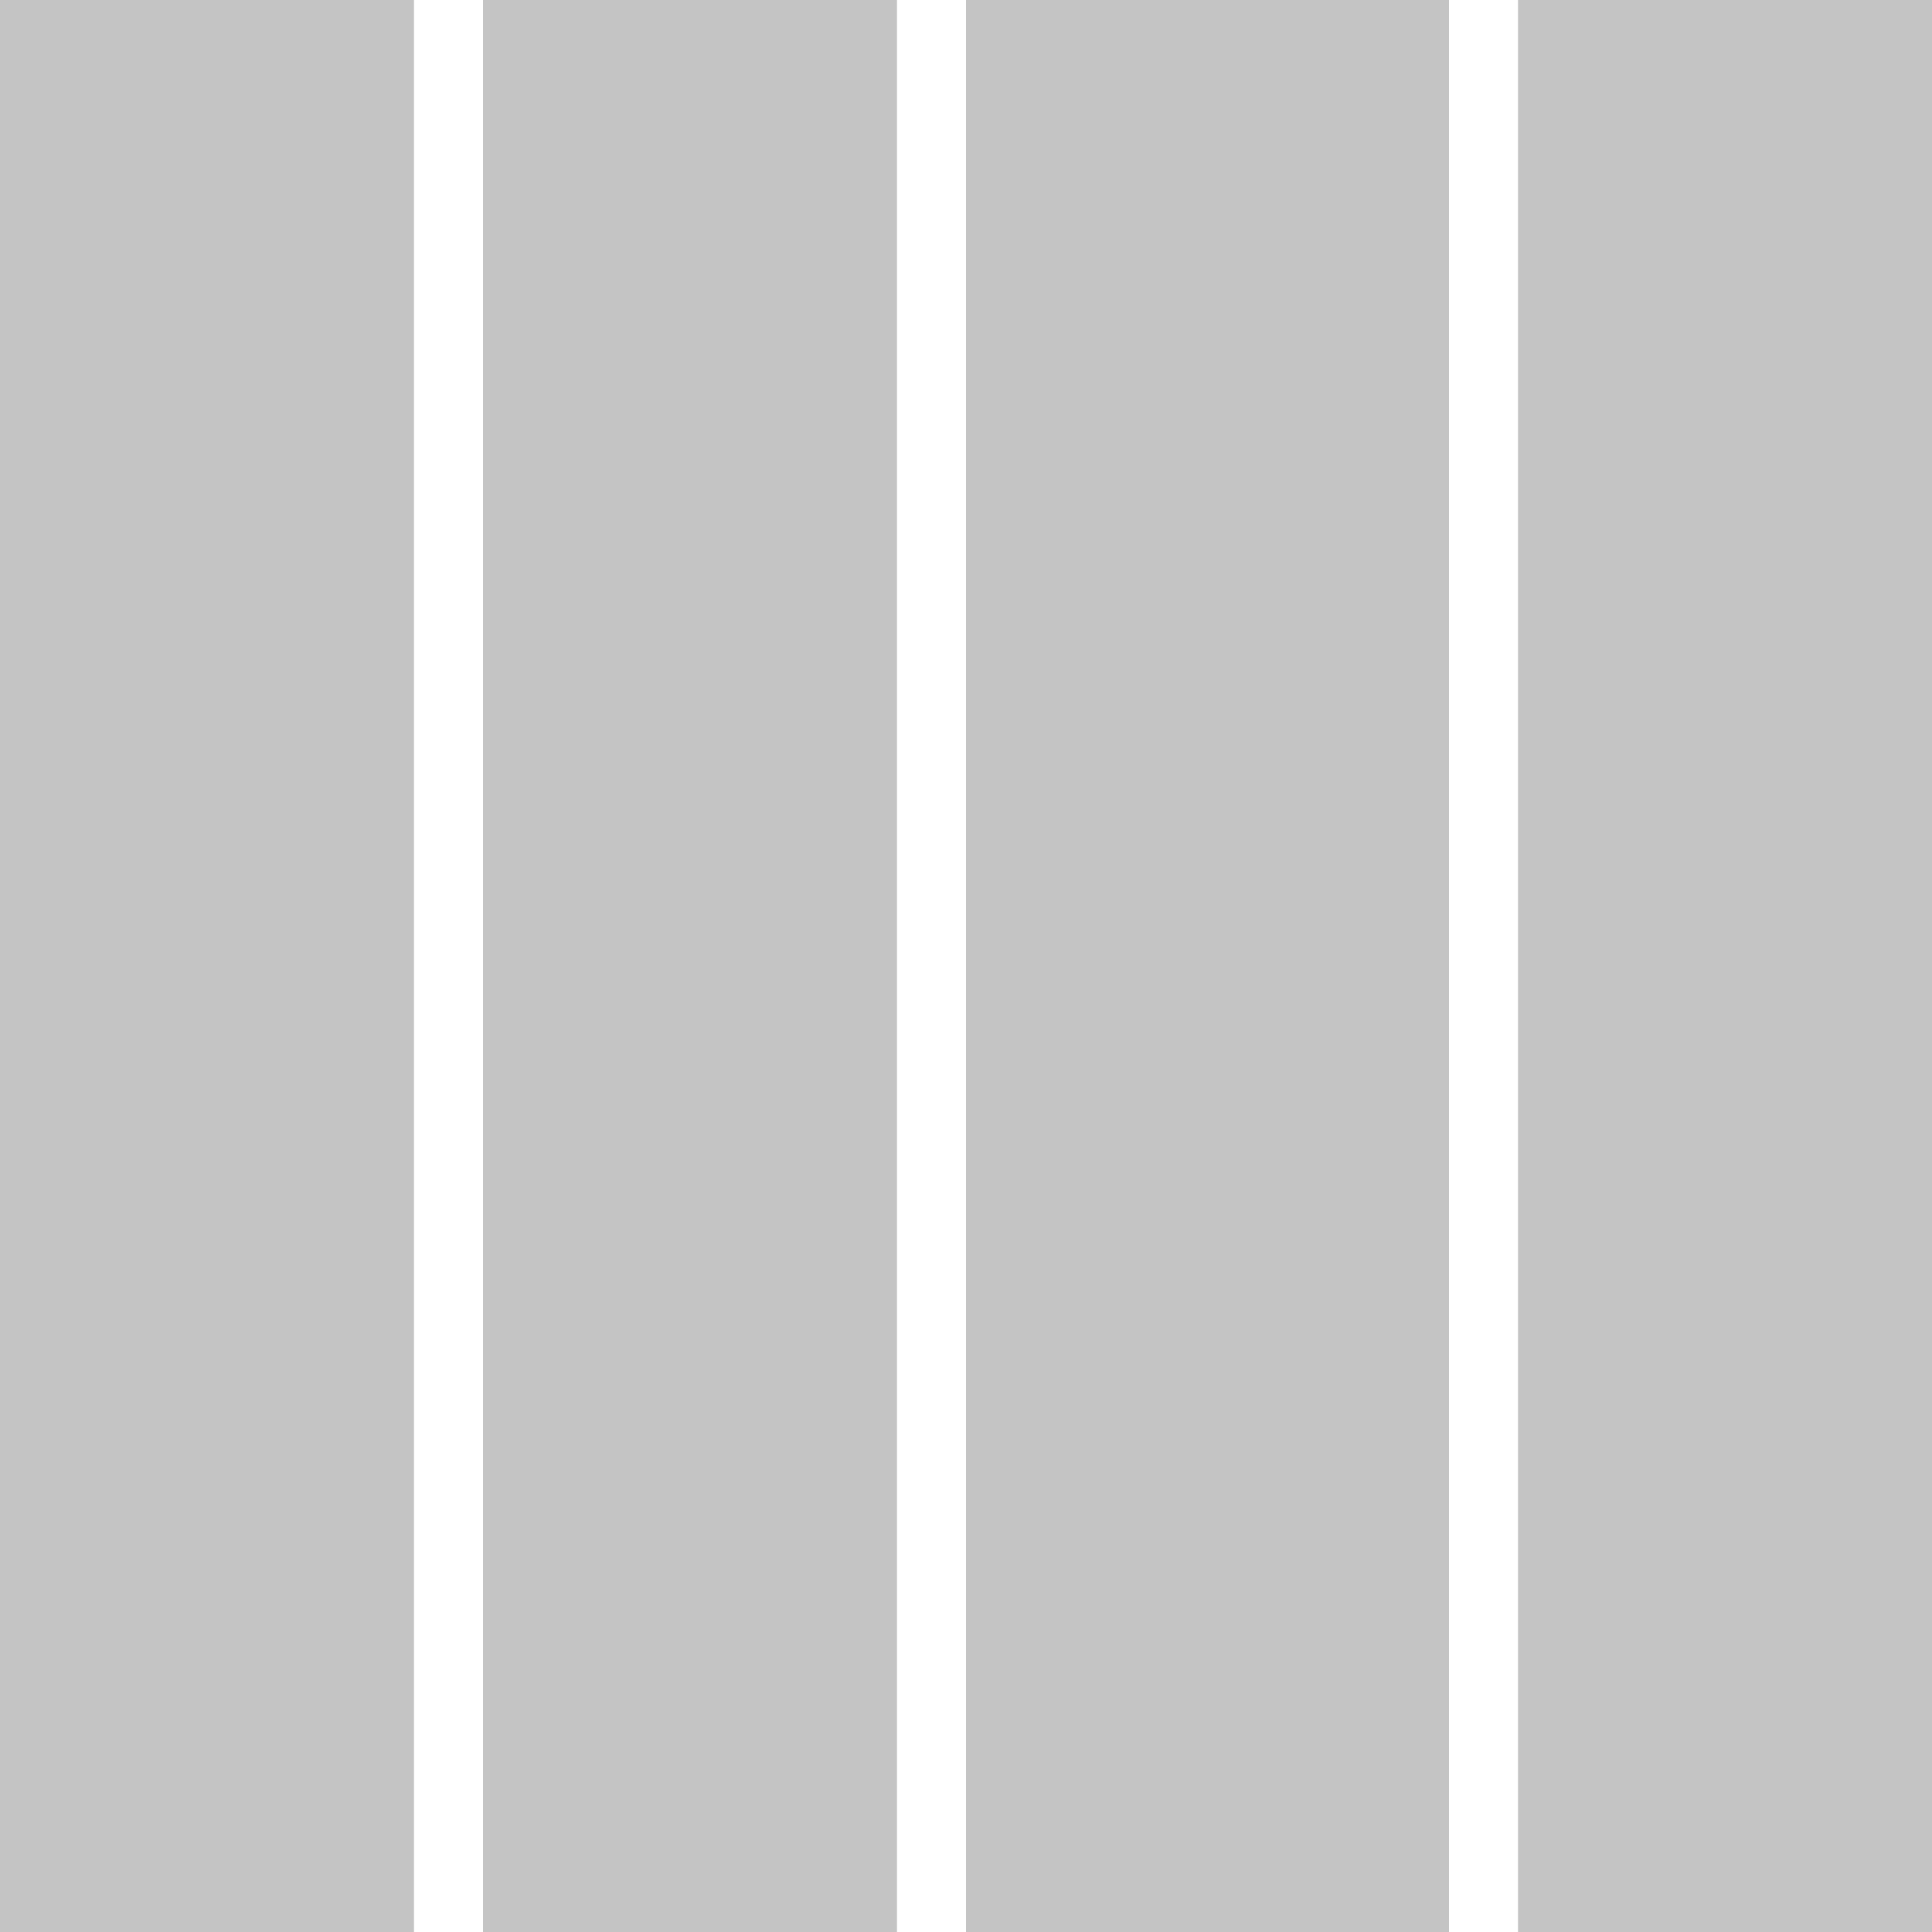 <svg width="28" height="28" viewBox="0 0 28 28" fill="none" xmlns="http://www.w3.org/2000/svg">
<rect width="6" height="28" fill="#C4C4C4"/>
<rect x="7" width="6" height="28" fill="#C4C4C4"/>
<rect x="14" width="7" height="28" fill="#C4C4C4"/>
<rect x="22" width="6" height="28" fill="#C4C4C4"/>
</svg>
